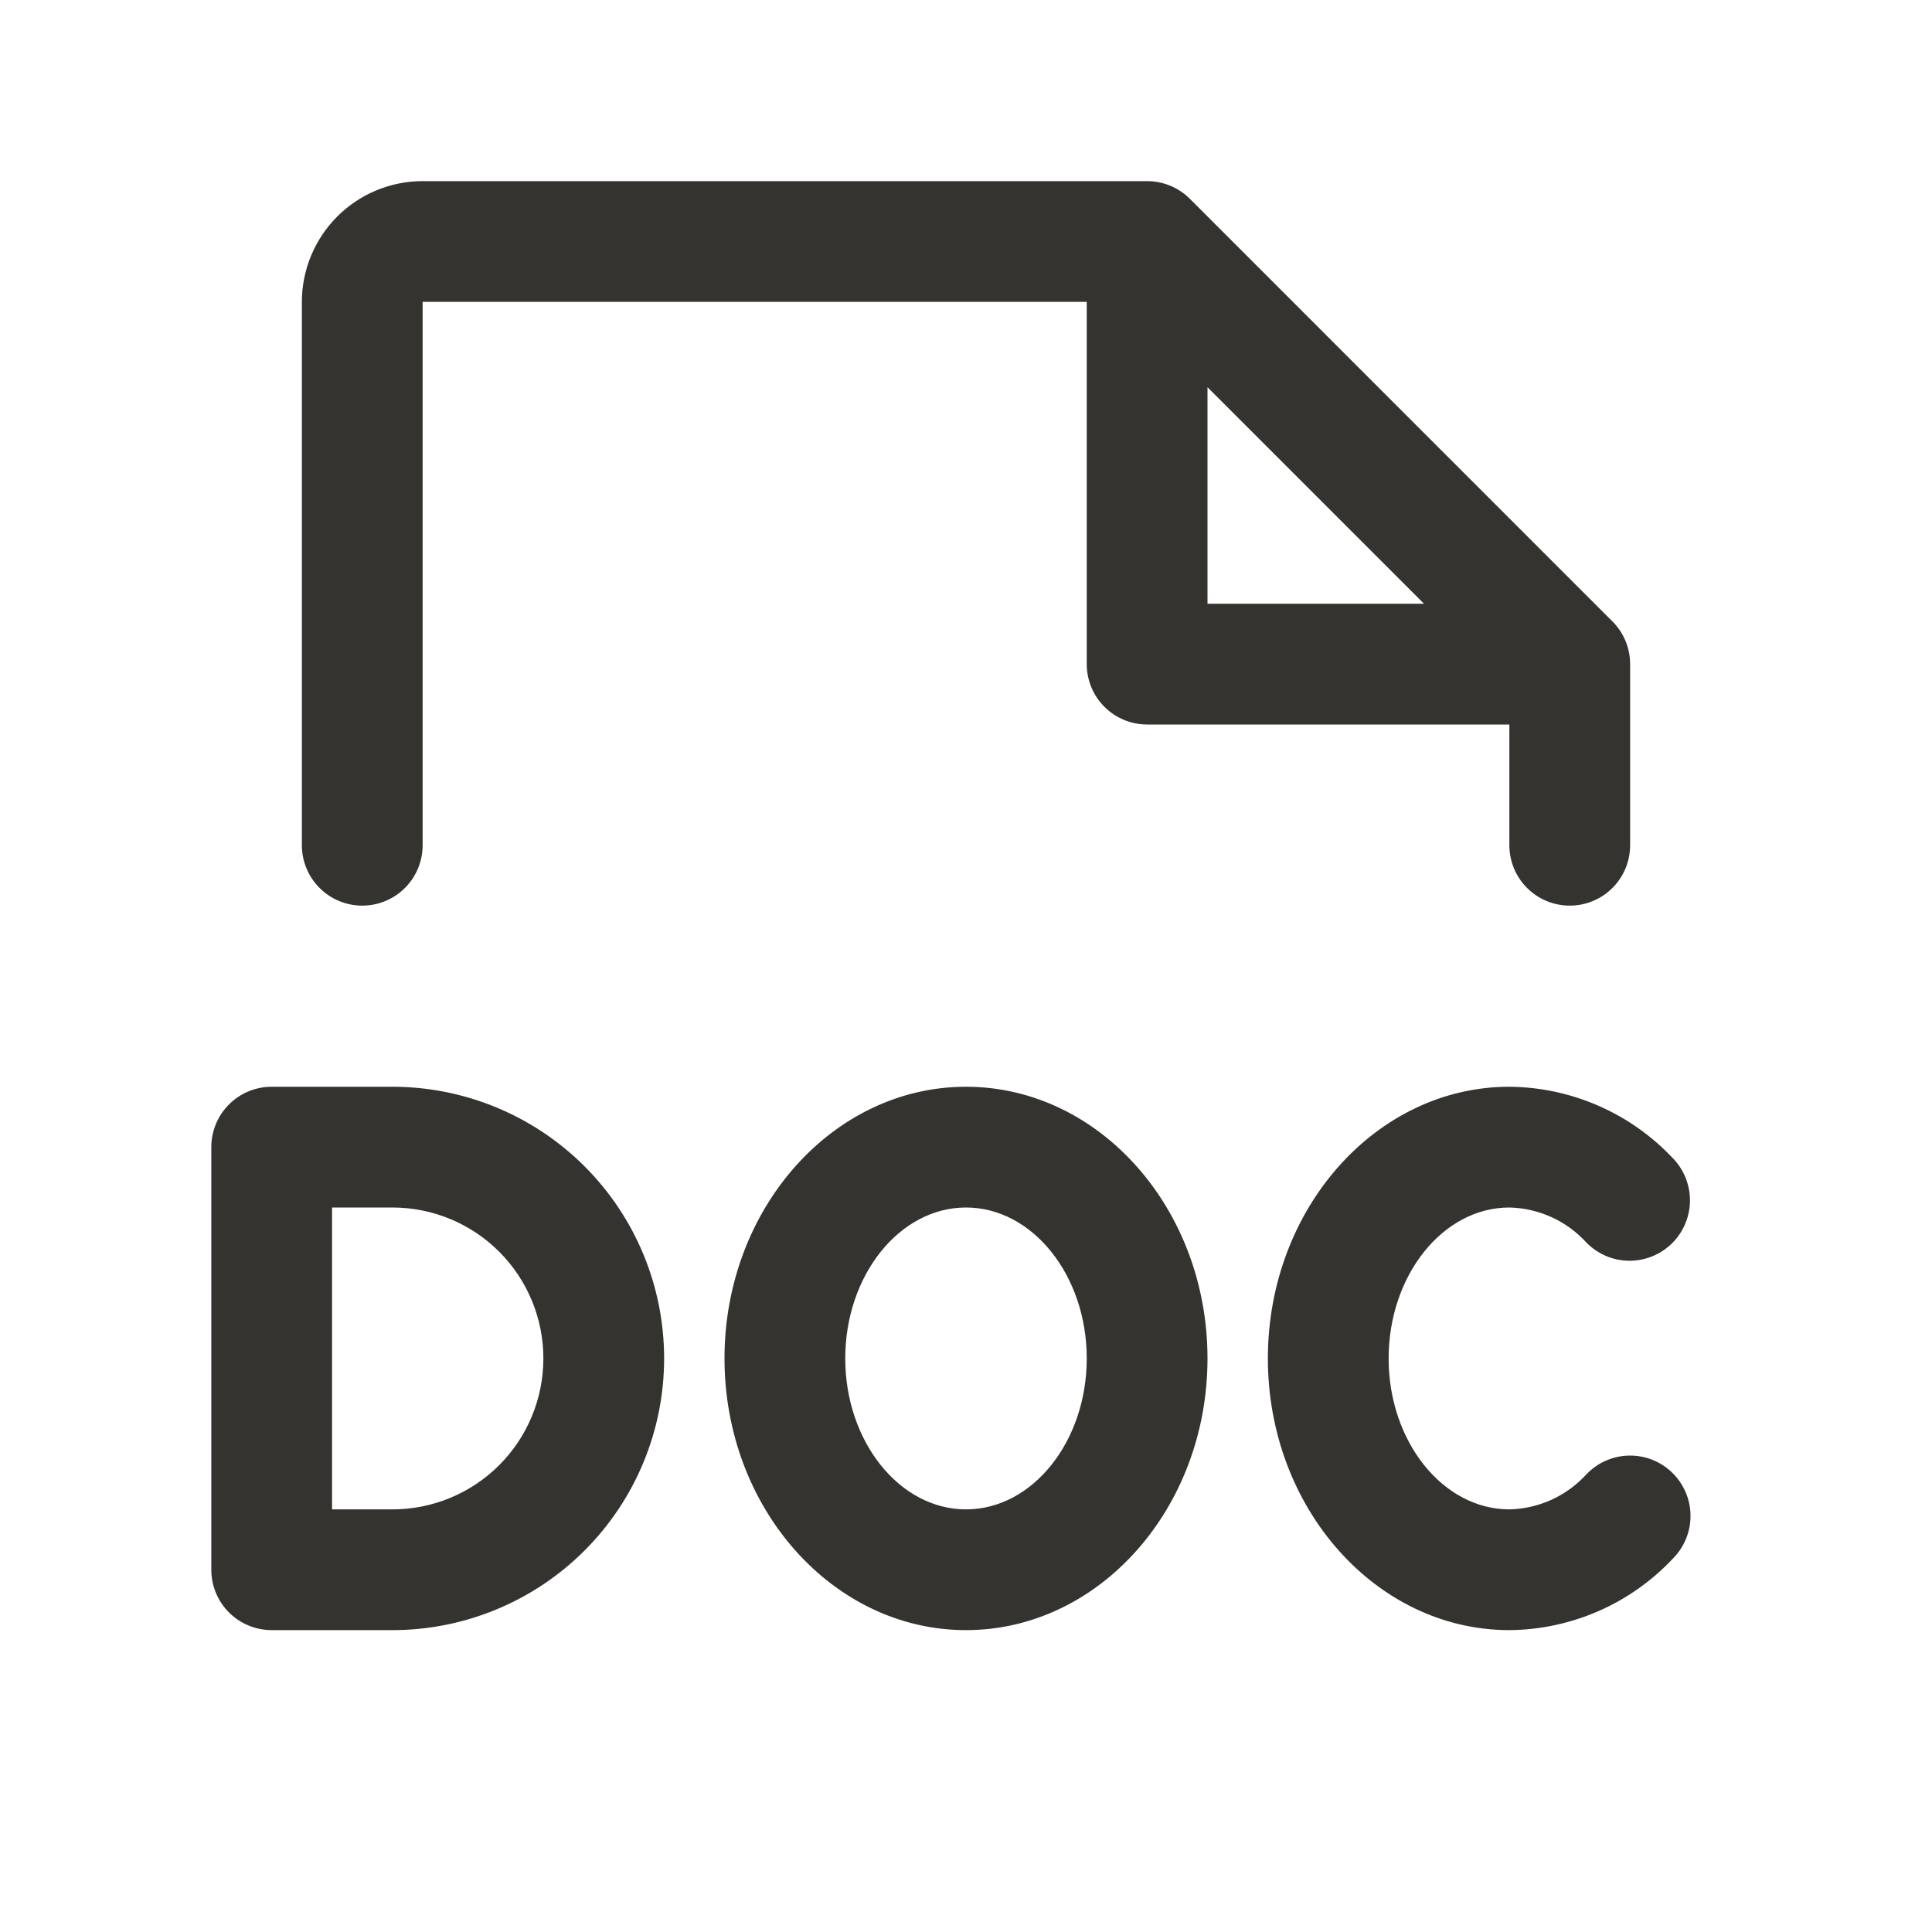 <svg width="32" height="32" viewBox="0 0 32 32" fill="none" xmlns="http://www.w3.org/2000/svg">
<path d="M6.5 18H4.5C4.235 18 3.98 18.105 3.793 18.293C3.605 18.48 3.5 18.735 3.5 19V26C3.5 26.265 3.605 26.52 3.793 26.707C3.98 26.895 4.235 27 4.5 27H6.5C7.693 27 8.838 26.526 9.682 25.682C10.526 24.838 11 23.694 11 22.5C11 21.306 10.526 20.162 9.682 19.318C8.838 18.474 7.693 18 6.5 18ZM6.5 25H5.5V20H6.5C7.163 20 7.799 20.263 8.268 20.732C8.737 21.201 9 21.837 9 22.5C9 23.163 8.737 23.799 8.268 24.268C7.799 24.737 7.163 25 6.5 25ZM27.691 24.386C27.883 24.57 27.994 24.822 28 25.087C28.006 25.352 27.906 25.608 27.723 25.8C27.374 26.175 26.953 26.475 26.485 26.681C26.017 26.887 25.512 26.996 25 27C22.794 27 21 24.981 21 22.5C21 20.019 22.794 18 25 18C25.512 18.004 26.017 18.113 26.485 18.319C26.953 18.525 27.374 18.825 27.723 19.2C27.902 19.392 27.998 19.648 27.991 19.91C27.983 20.173 27.872 20.423 27.682 20.605C27.492 20.786 27.238 20.886 26.975 20.882C26.712 20.878 26.462 20.77 26.277 20.582C26.115 20.404 25.918 20.26 25.699 20.16C25.479 20.06 25.241 20.005 25 20C23.898 20 23 21.125 23 22.5C23 23.875 23.898 25 25 25C25.241 24.995 25.479 24.94 25.699 24.84C25.918 24.74 26.115 24.596 26.277 24.418C26.461 24.226 26.713 24.115 26.978 24.109C27.243 24.103 27.5 24.203 27.691 24.386ZM16 18C13.794 18 12 20.019 12 22.5C12 24.981 13.794 27 16 27C18.206 27 20 24.981 20 22.5C20 20.019 18.206 18 16 18ZM16 25C14.898 25 14 23.875 14 22.5C14 21.125 14.898 20 16 20C17.102 20 18 21.125 18 22.5C18 23.875 17.102 25 16 25ZM6 15C6.265 15 6.52 14.895 6.707 14.707C6.895 14.52 7 14.265 7 14V5H18V11C18 11.265 18.105 11.52 18.293 11.707C18.48 11.895 18.735 12 19 12H25V14C25 14.265 25.105 14.52 25.293 14.707C25.48 14.895 25.735 15 26 15C26.265 15 26.52 14.895 26.707 14.707C26.895 14.52 27 14.265 27 14V11C27 10.869 26.974 10.739 26.924 10.617C26.874 10.496 26.8 10.385 26.707 10.293L19.707 3.292C19.615 3.2 19.504 3.126 19.383 3.076C19.262 3.026 19.131 3 19 3H7C6.47 3 5.961 3.211 5.586 3.586C5.211 3.961 5 4.47 5 5V14C5 14.265 5.105 14.52 5.293 14.707C5.48 14.895 5.735 15 6 15ZM20 6.414L23.586 10H20V6.414Z" fill="#343330"/>
</svg>
